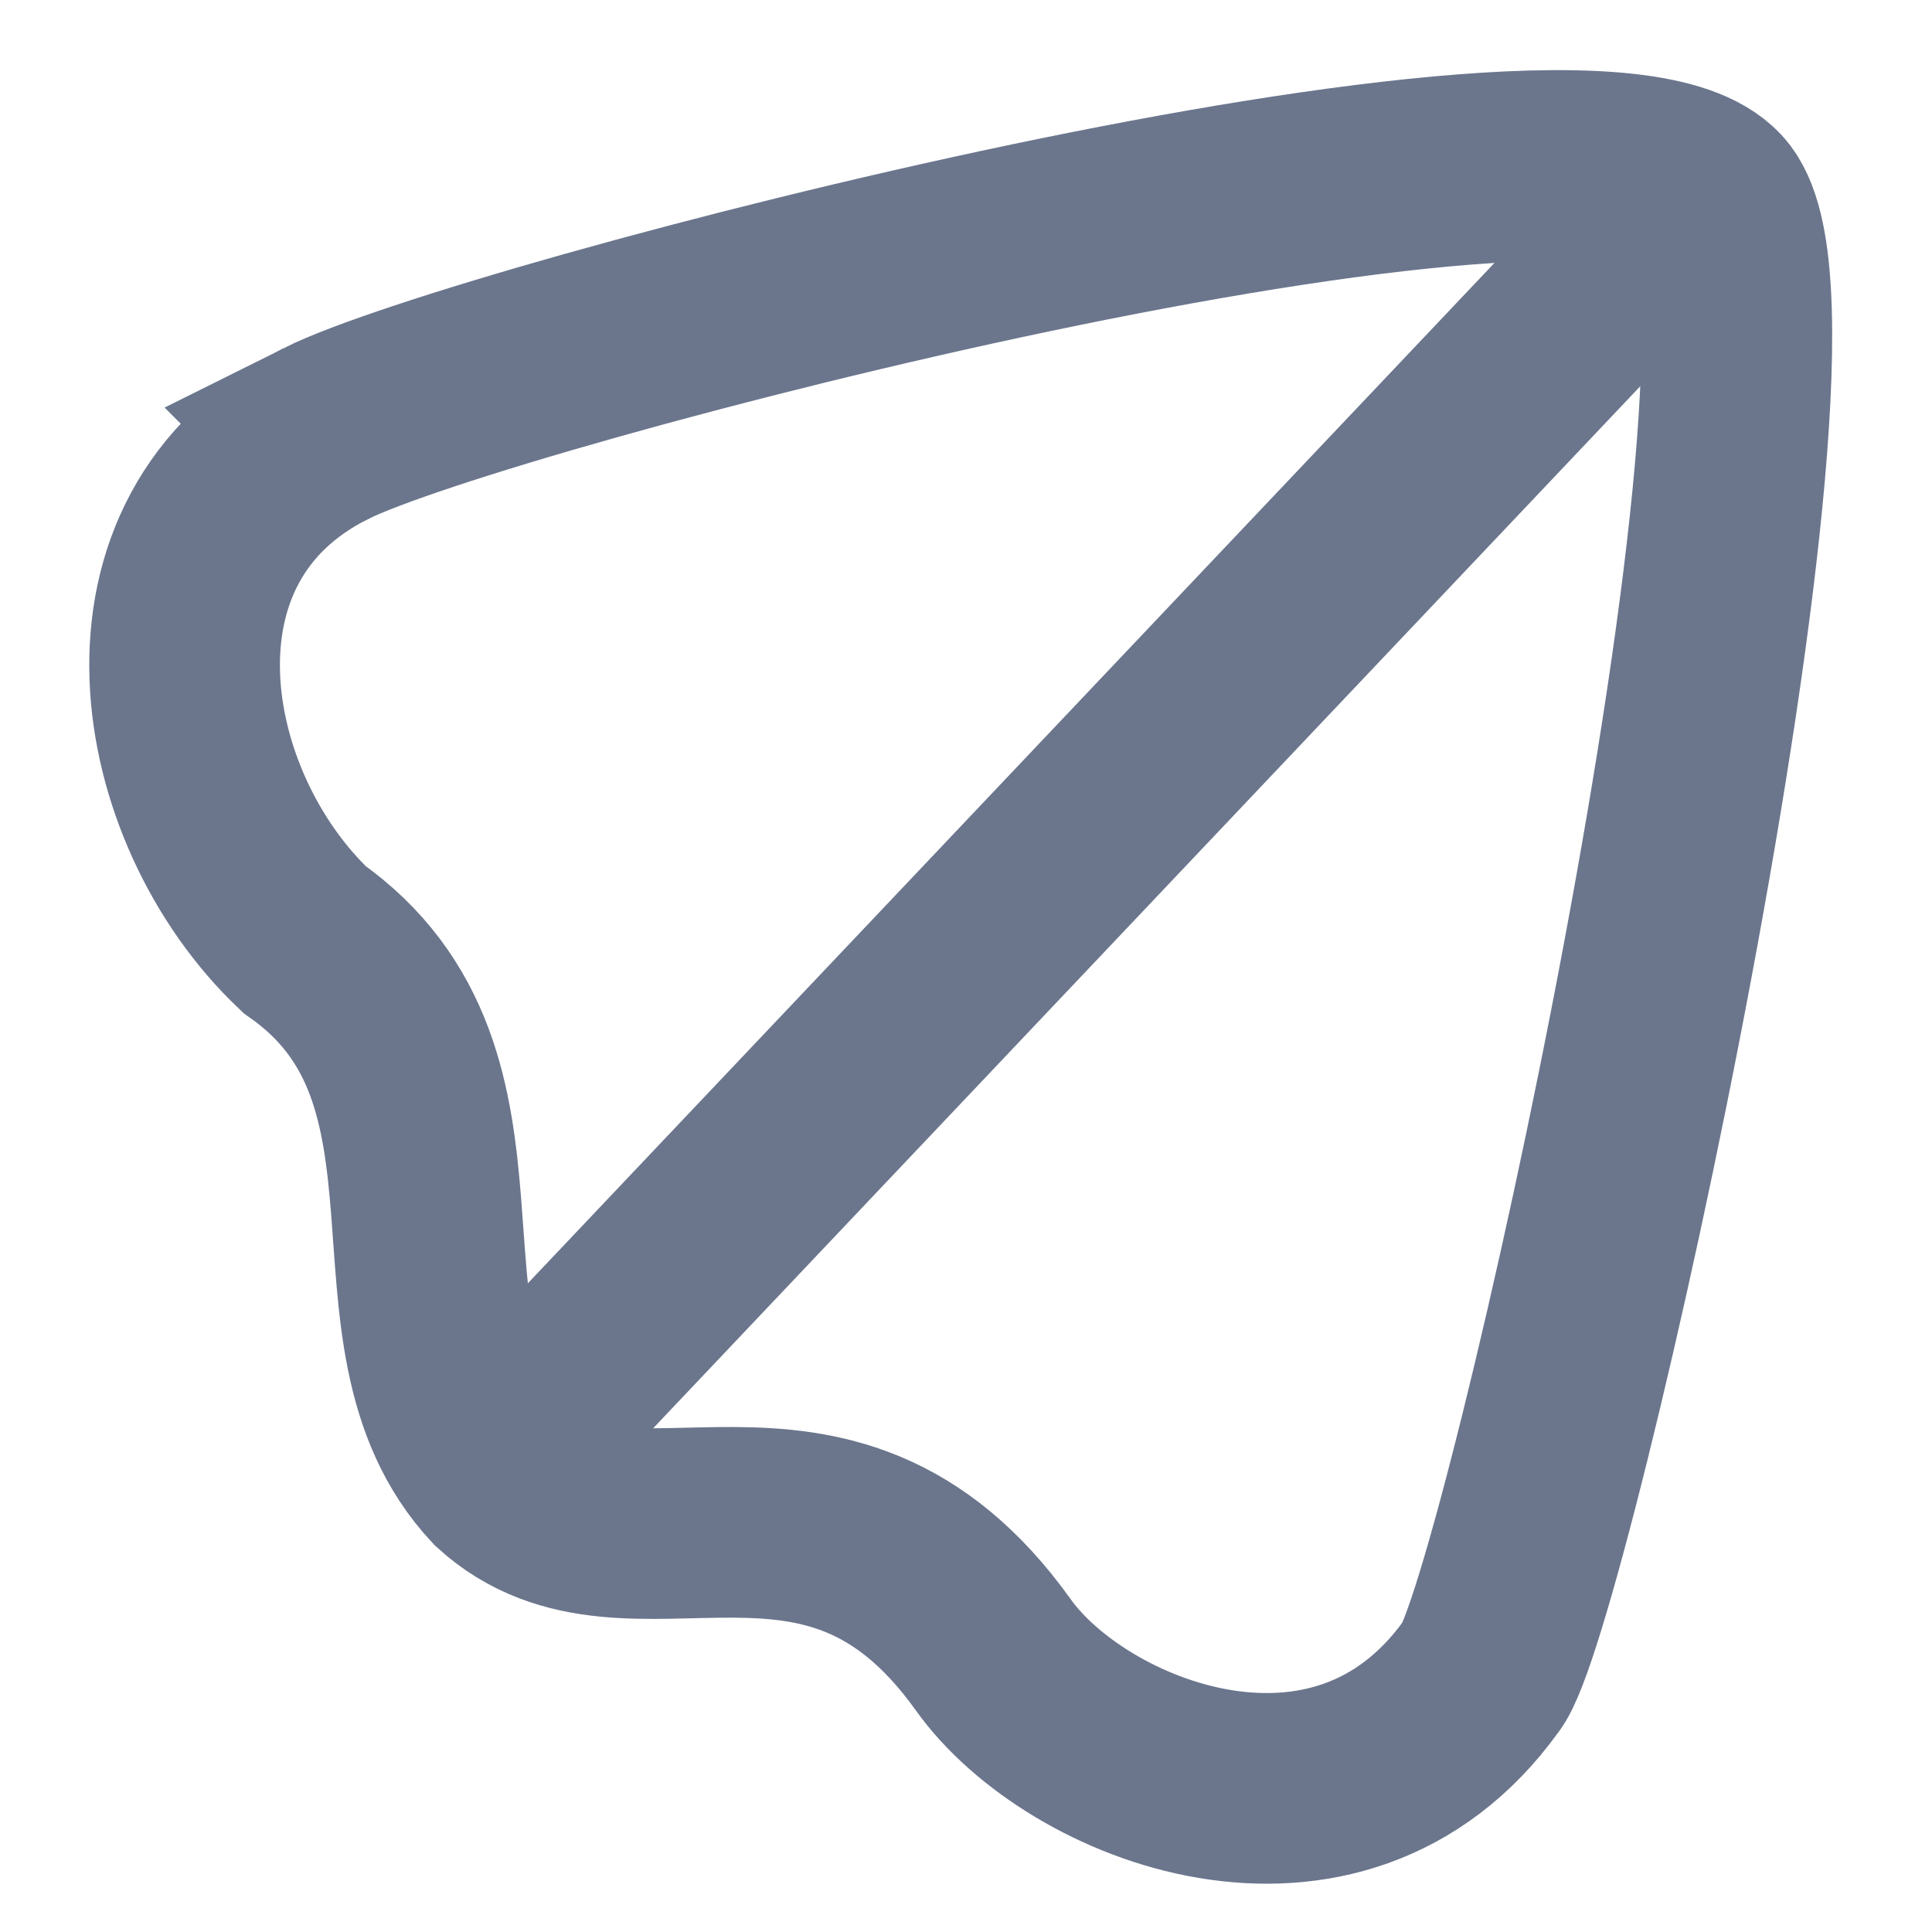 <?xml version="1.0" encoding="UTF-8" standalone="no"?>
<!-- Created with Inkscape (http://www.inkscape.org/) -->

<svg
   xmlns:dc="http://purl.org/dc/elements/1.1/"
   xmlns:cc="http://creativecommons.org/ns#"
   xmlns:rdf="http://www.w3.org/1999/02/22-rdf-syntax-ns#"
   xmlns:svg="http://www.w3.org/2000/svg"
   xmlns="http://www.w3.org/2000/svg"
   xmlns:sodipodi="http://sodipodi.sourceforge.net/DTD/sodipodi-0.dtd"
   xmlns:inkscape="http://www.inkscape.org/namespaces/inkscape"
   width="200mm"
   height="200mm"
   viewBox="0 0 200 200"
   version="1.1"
   id="svg16"
   inkscape:version="0.92.5 (2060ec1f9f, 2020-04-08)"
   sodipodi:docname="send.svg">
  <defs
     id="defs10">
    <clipPath
       clipPathUnits="userSpaceOnUse"
       id="clipPath31">
      <rect
         id="rect33"
         width="30.238"
         height="28.726"
         x="497.417"
         y="299.268"
         style="stroke-width:0.265" />
    </clipPath>
  </defs>
  <sodipodi:namedview
     id="base"
     pagecolor="#ffffff"
     bordercolor="#666666"
     borderopacity="1.0"
     inkscape:pageopacity="0.0"
     inkscape:pageshadow="2"
     inkscape:zoom="0.98994949"
     inkscape:cx="233.8413"
     inkscape:cy="398.63632"
     inkscape:document-units="mm"
     inkscape:current-layer="layer1"
     showgrid="false"
     inkscape:window-width="1848"
     inkscape:window-height="1016"
     inkscape:window-x="72"
     inkscape:window-y="27"
     inkscape:window-maximized="1" />
  <g
     inkscape:label="Layer 1"
     inkscape:groupmode="layer"
     id="layer1"
     transform="translate(0,-97)">
    <g
       id="g4559"
       transform="matrix(1.492,0,0,1.492,-32.888,-88.662)"
       style="stroke:#6b768d;stroke-opacity:1">
      <path
         sodipodi:nodetypes="cc"
         inkscape:connector-curvature="0"
         id="path37"
         d="M 54.344,227.659 138.303,139.029"
         style="opacity:1;fill:#666666;stroke:#6b768d;stroke-width:13.229;stroke-linecap:butt;stroke-linejoin:miter;stroke-miterlimit:4;stroke-dasharray:none;stroke-opacity:1" />
      <path
         sodipodi:nodetypes="ssccccs"
         inkscape:connector-curvature="0"
         id="path39"
         d="m 44.631,154.531 c 10.81,-5.4 87.657,-25.447 96.18,-16.218 7.679,8.315 -12.334,98.189 -16.007,102.443 -9.953,13.812 -28.109,6.577 -33.861,-1.525 -11.607,-16.215 -25.137,-4.136 -34.091,-12.288 -9.354,-10.023 -0.073,-27.757 -13.677,-37.315 -9.665,-9.143 -12.984,-27.882 1.457,-35.096 z"
         style="fill:none;stroke:#6b768d;stroke-width:13.229;stroke-linecap:butt;stroke-linejoin:miter;stroke-miterlimit:4;stroke-dasharray:none;stroke-opacity:1" />
    </g>
  </g>
</svg>

